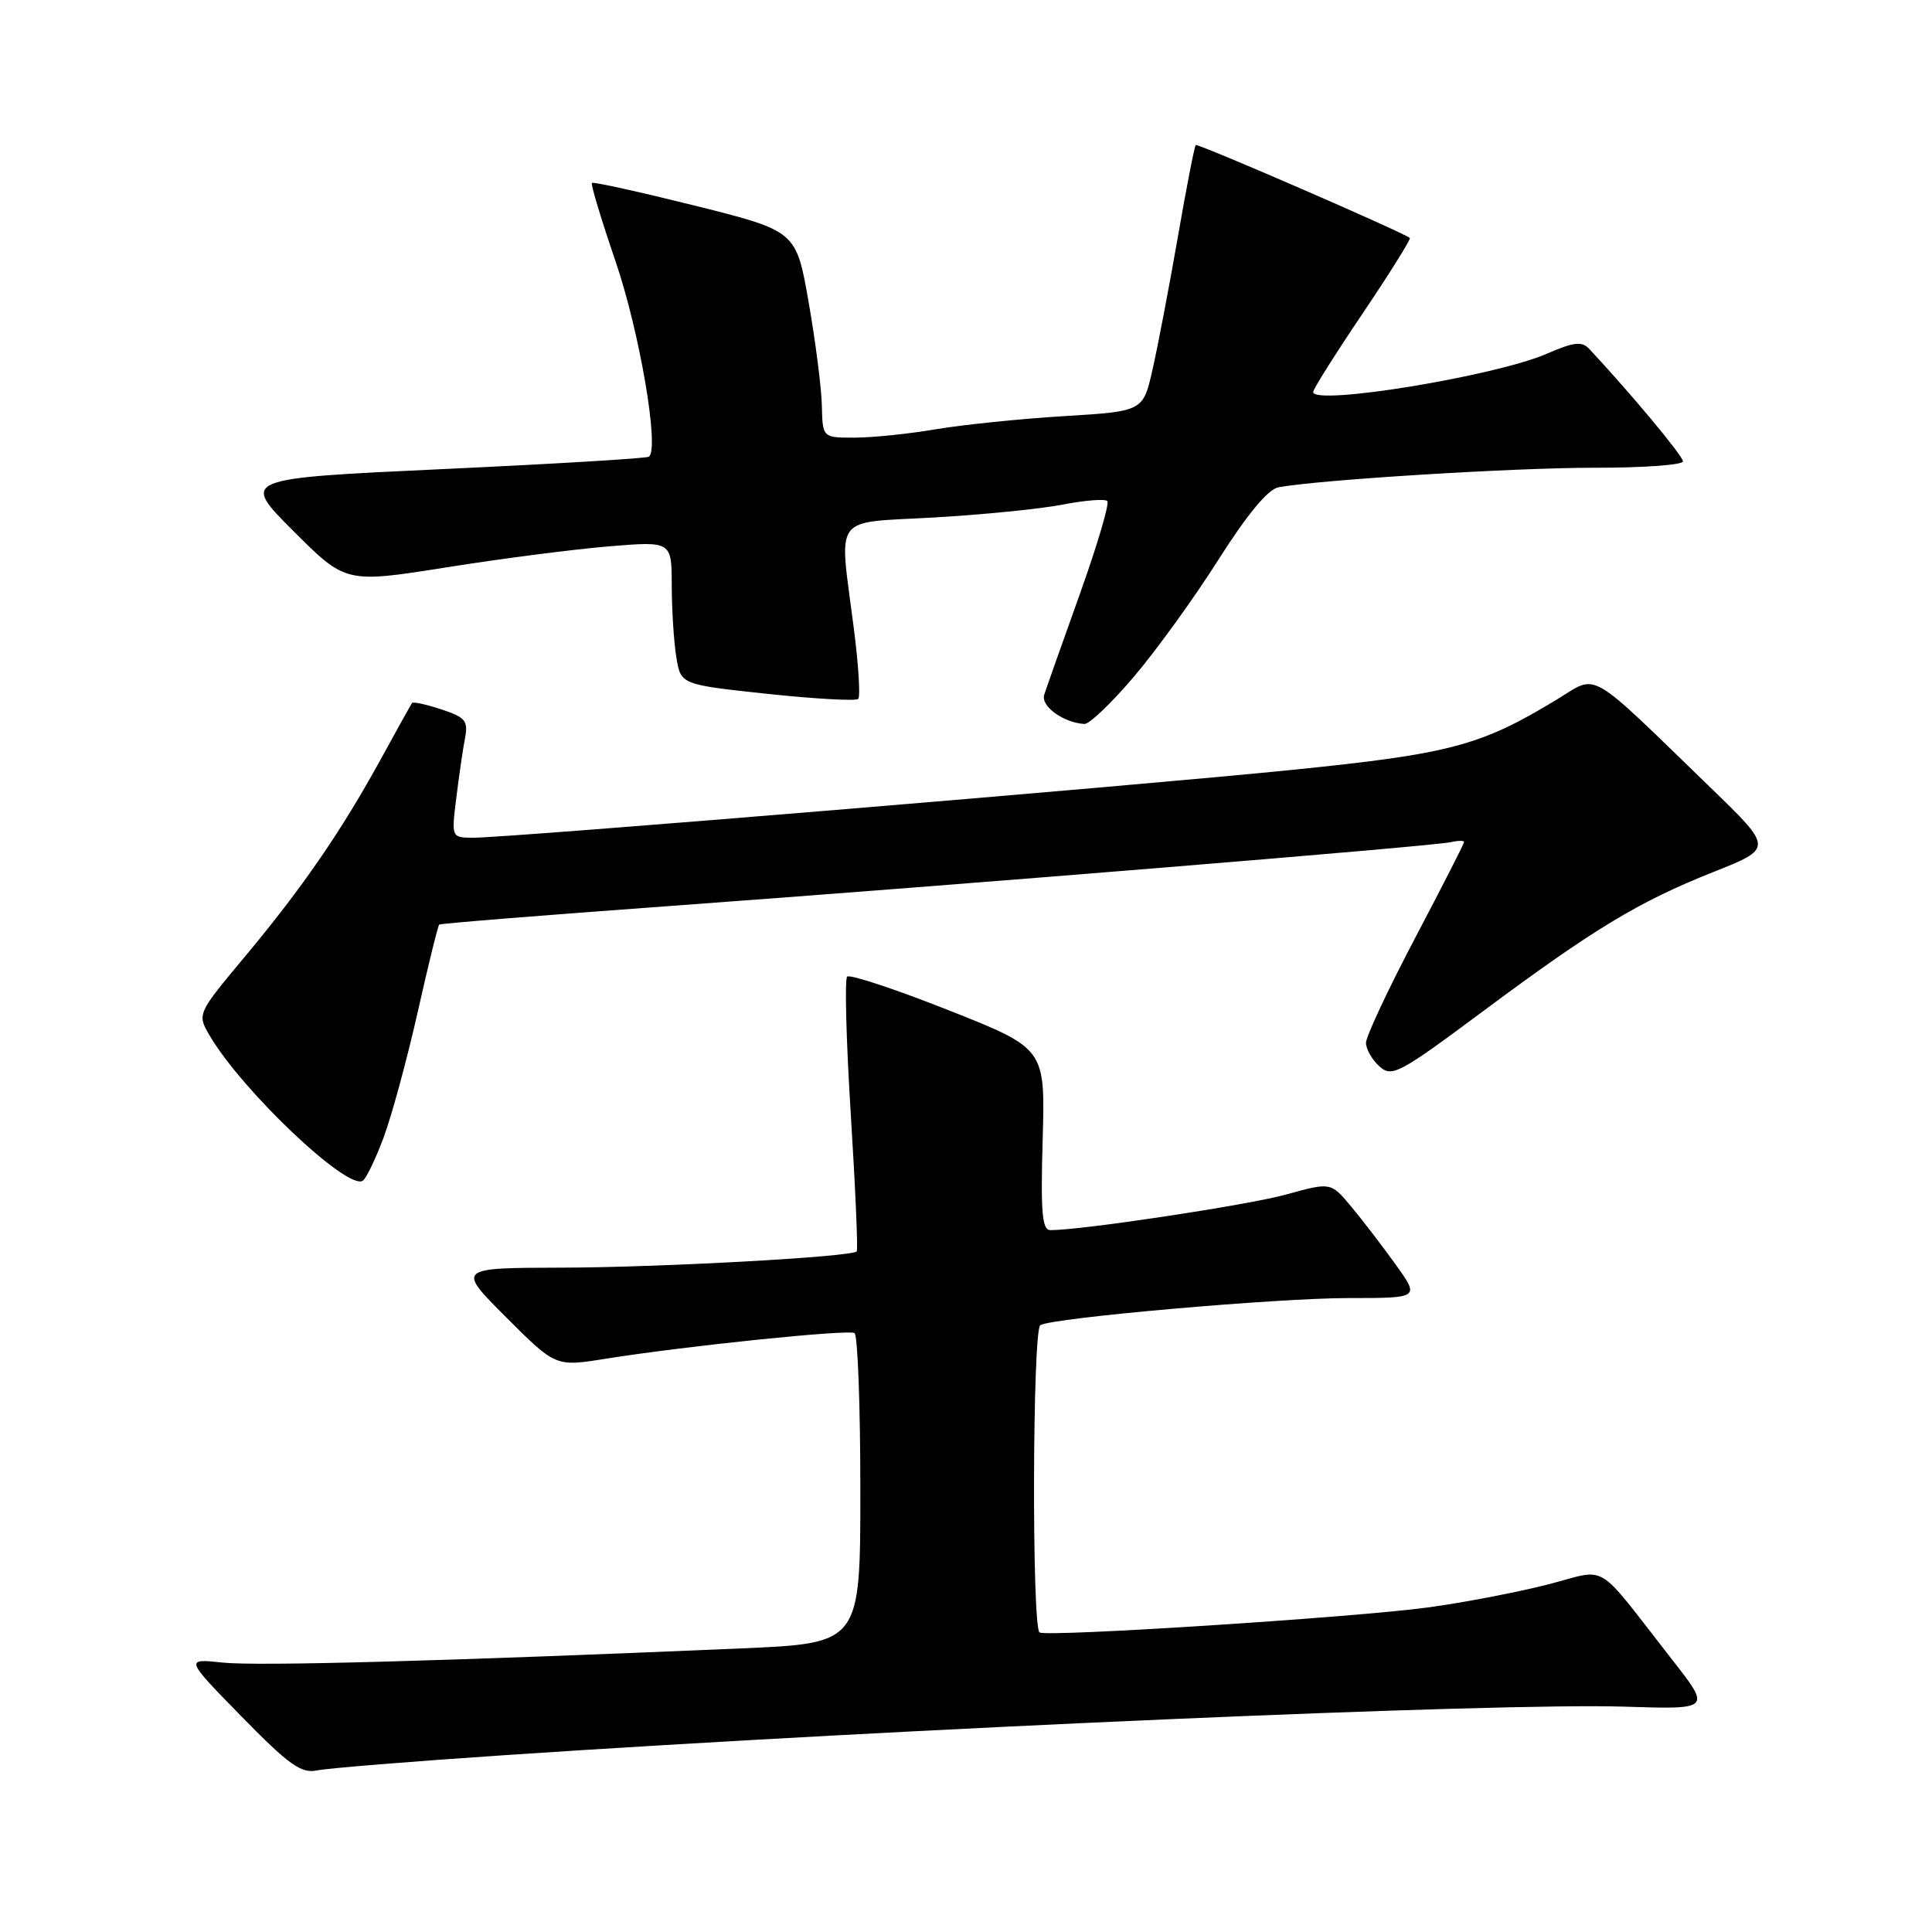 <?xml version="1.0" encoding="UTF-8" standalone="no"?>
<!DOCTYPE svg PUBLIC "-//W3C//DTD SVG 1.1//EN" "http://www.w3.org/Graphics/SVG/1.1/DTD/svg11.dtd" >
<svg xmlns="http://www.w3.org/2000/svg" xmlns:xlink="http://www.w3.org/1999/xlink" version="1.1" viewBox="0 0 256 256">
 <g >
 <path fill="currentColor"
d=" M 67.00 232.56 C 120.24 228.99 198.37 225.61 215.21 226.14 C 226.73 226.51 226.73 226.51 221.61 219.97 C 211.07 206.51 213.34 207.86 204.91 210.00 C 200.83 211.03 193.72 212.39 189.09 213.01 C 179.24 214.33 138.84 216.93 137.75 216.31 C 136.71 215.71 136.80 176.24 137.85 175.59 C 139.43 174.62 169.20 172.00 178.70 172.00 C 188.12 172.00 188.12 172.00 184.94 167.57 C 183.19 165.13 180.54 161.67 179.05 159.89 C 176.34 156.64 176.34 156.64 170.42 158.28 C 165.35 159.68 143.38 163.00 139.20 163.00 C 138.08 163.00 137.88 160.71 138.16 150.96 C 138.50 138.93 138.50 138.93 125.69 133.86 C 118.64 131.07 112.60 129.07 112.25 129.41 C 111.91 129.76 112.13 138.01 112.74 147.76 C 113.35 157.51 113.70 165.64 113.52 165.82 C 112.78 166.55 87.59 167.94 74.51 167.97 C 60.52 168.00 60.52 168.00 67.07 174.55 C 73.62 181.10 73.62 181.10 80.19 180.05 C 90.82 178.35 112.40 176.13 113.23 176.64 C 113.65 176.90 114.00 186.26 114.00 197.43 C 114.00 217.74 114.00 217.74 98.25 218.42 C 59.18 220.10 34.11 220.79 29.50 220.30 C 24.50 219.77 24.50 219.77 32.00 227.44 C 38.28 233.86 39.91 235.02 42.00 234.59 C 43.38 234.30 54.62 233.39 67.00 232.56 Z  M 50.83 150.73 C 51.90 147.85 53.93 140.39 55.34 134.14 C 56.74 127.89 58.03 122.66 58.20 122.51 C 58.36 122.37 72.00 121.27 88.50 120.07 C 126.78 117.28 189.97 112.12 192.25 111.59 C 193.21 111.37 194.00 111.36 194.00 111.57 C 194.00 111.79 191.07 117.52 187.50 124.31 C 183.92 131.11 181.00 137.35 181.00 138.18 C 181.00 139.01 181.80 140.41 182.77 141.29 C 184.42 142.79 185.34 142.30 196.34 134.12 C 211.20 123.06 217.09 119.50 227.02 115.55 C 234.95 112.40 234.95 112.40 226.72 104.43 C 210.11 88.34 211.83 89.32 206.32 92.67 C 196.22 98.81 192.22 99.88 171.34 102.00 C 149.85 104.18 67.57 111.00 62.76 111.00 C 59.81 111.00 59.81 111.00 60.46 105.75 C 60.81 102.86 61.33 99.31 61.61 97.85 C 62.06 95.52 61.68 95.05 58.49 94.00 C 56.50 93.34 54.75 92.96 54.60 93.15 C 54.46 93.34 52.61 96.65 50.51 100.50 C 45.26 110.08 40.13 117.55 32.53 126.66 C 26.10 134.36 26.10 134.36 27.80 137.25 C 32.08 144.53 46.00 157.73 48.06 156.46 C 48.51 156.19 49.75 153.61 50.83 150.73 Z  M 150.28 89.63 C 153.26 86.12 158.30 79.14 161.48 74.11 C 165.25 68.17 168.02 64.83 169.39 64.57 C 174.76 63.57 200.68 61.97 211.25 61.98 C 217.71 61.99 223.00 61.61 223.00 61.13 C 223.00 60.41 215.99 52.01 210.57 46.22 C 209.61 45.19 208.52 45.32 204.94 46.88 C 198.14 49.84 174.00 53.79 174.00 51.94 C 174.00 51.57 176.95 46.88 180.56 41.53 C 184.17 36.17 186.98 31.67 186.81 31.53 C 185.81 30.73 158.70 18.96 158.44 19.22 C 158.27 19.40 157.19 24.93 156.05 31.52 C 154.90 38.11 153.40 45.98 152.71 49.00 C 151.46 54.50 151.46 54.50 140.98 55.14 C 135.22 55.49 127.58 56.28 124.00 56.88 C 120.42 57.49 115.59 57.99 113.25 57.99 C 109.00 58.00 109.00 58.00 108.90 53.75 C 108.85 51.41 108.06 45.25 107.15 40.05 C 105.50 30.61 105.50 30.61 92.12 27.26 C 84.76 25.43 78.60 24.06 78.43 24.24 C 78.26 24.41 79.66 29.05 81.54 34.56 C 84.76 43.95 87.43 59.62 85.97 60.52 C 85.61 60.74 73.30 61.48 58.62 62.16 C 31.92 63.40 31.92 63.40 38.86 70.35 C 45.81 77.29 45.81 77.29 59.15 75.18 C 66.49 74.01 76.21 72.76 80.75 72.39 C 89.00 71.71 89.00 71.71 89.01 77.61 C 89.02 80.85 89.29 85.12 89.62 87.10 C 90.21 90.71 90.21 90.71 101.69 91.94 C 108.01 92.61 113.42 92.91 113.72 92.61 C 114.02 92.31 113.76 88.08 113.13 83.21 C 111.17 67.90 110.12 69.35 123.75 68.57 C 130.21 68.20 137.90 67.43 140.83 66.86 C 143.76 66.29 146.41 66.08 146.72 66.39 C 147.04 66.70 145.39 72.25 143.08 78.73 C 140.76 85.20 138.64 91.20 138.36 92.07 C 137.88 93.57 140.92 95.77 143.69 95.93 C 144.34 95.97 147.31 93.13 150.28 89.63 Z "/>
</g>
</svg>
